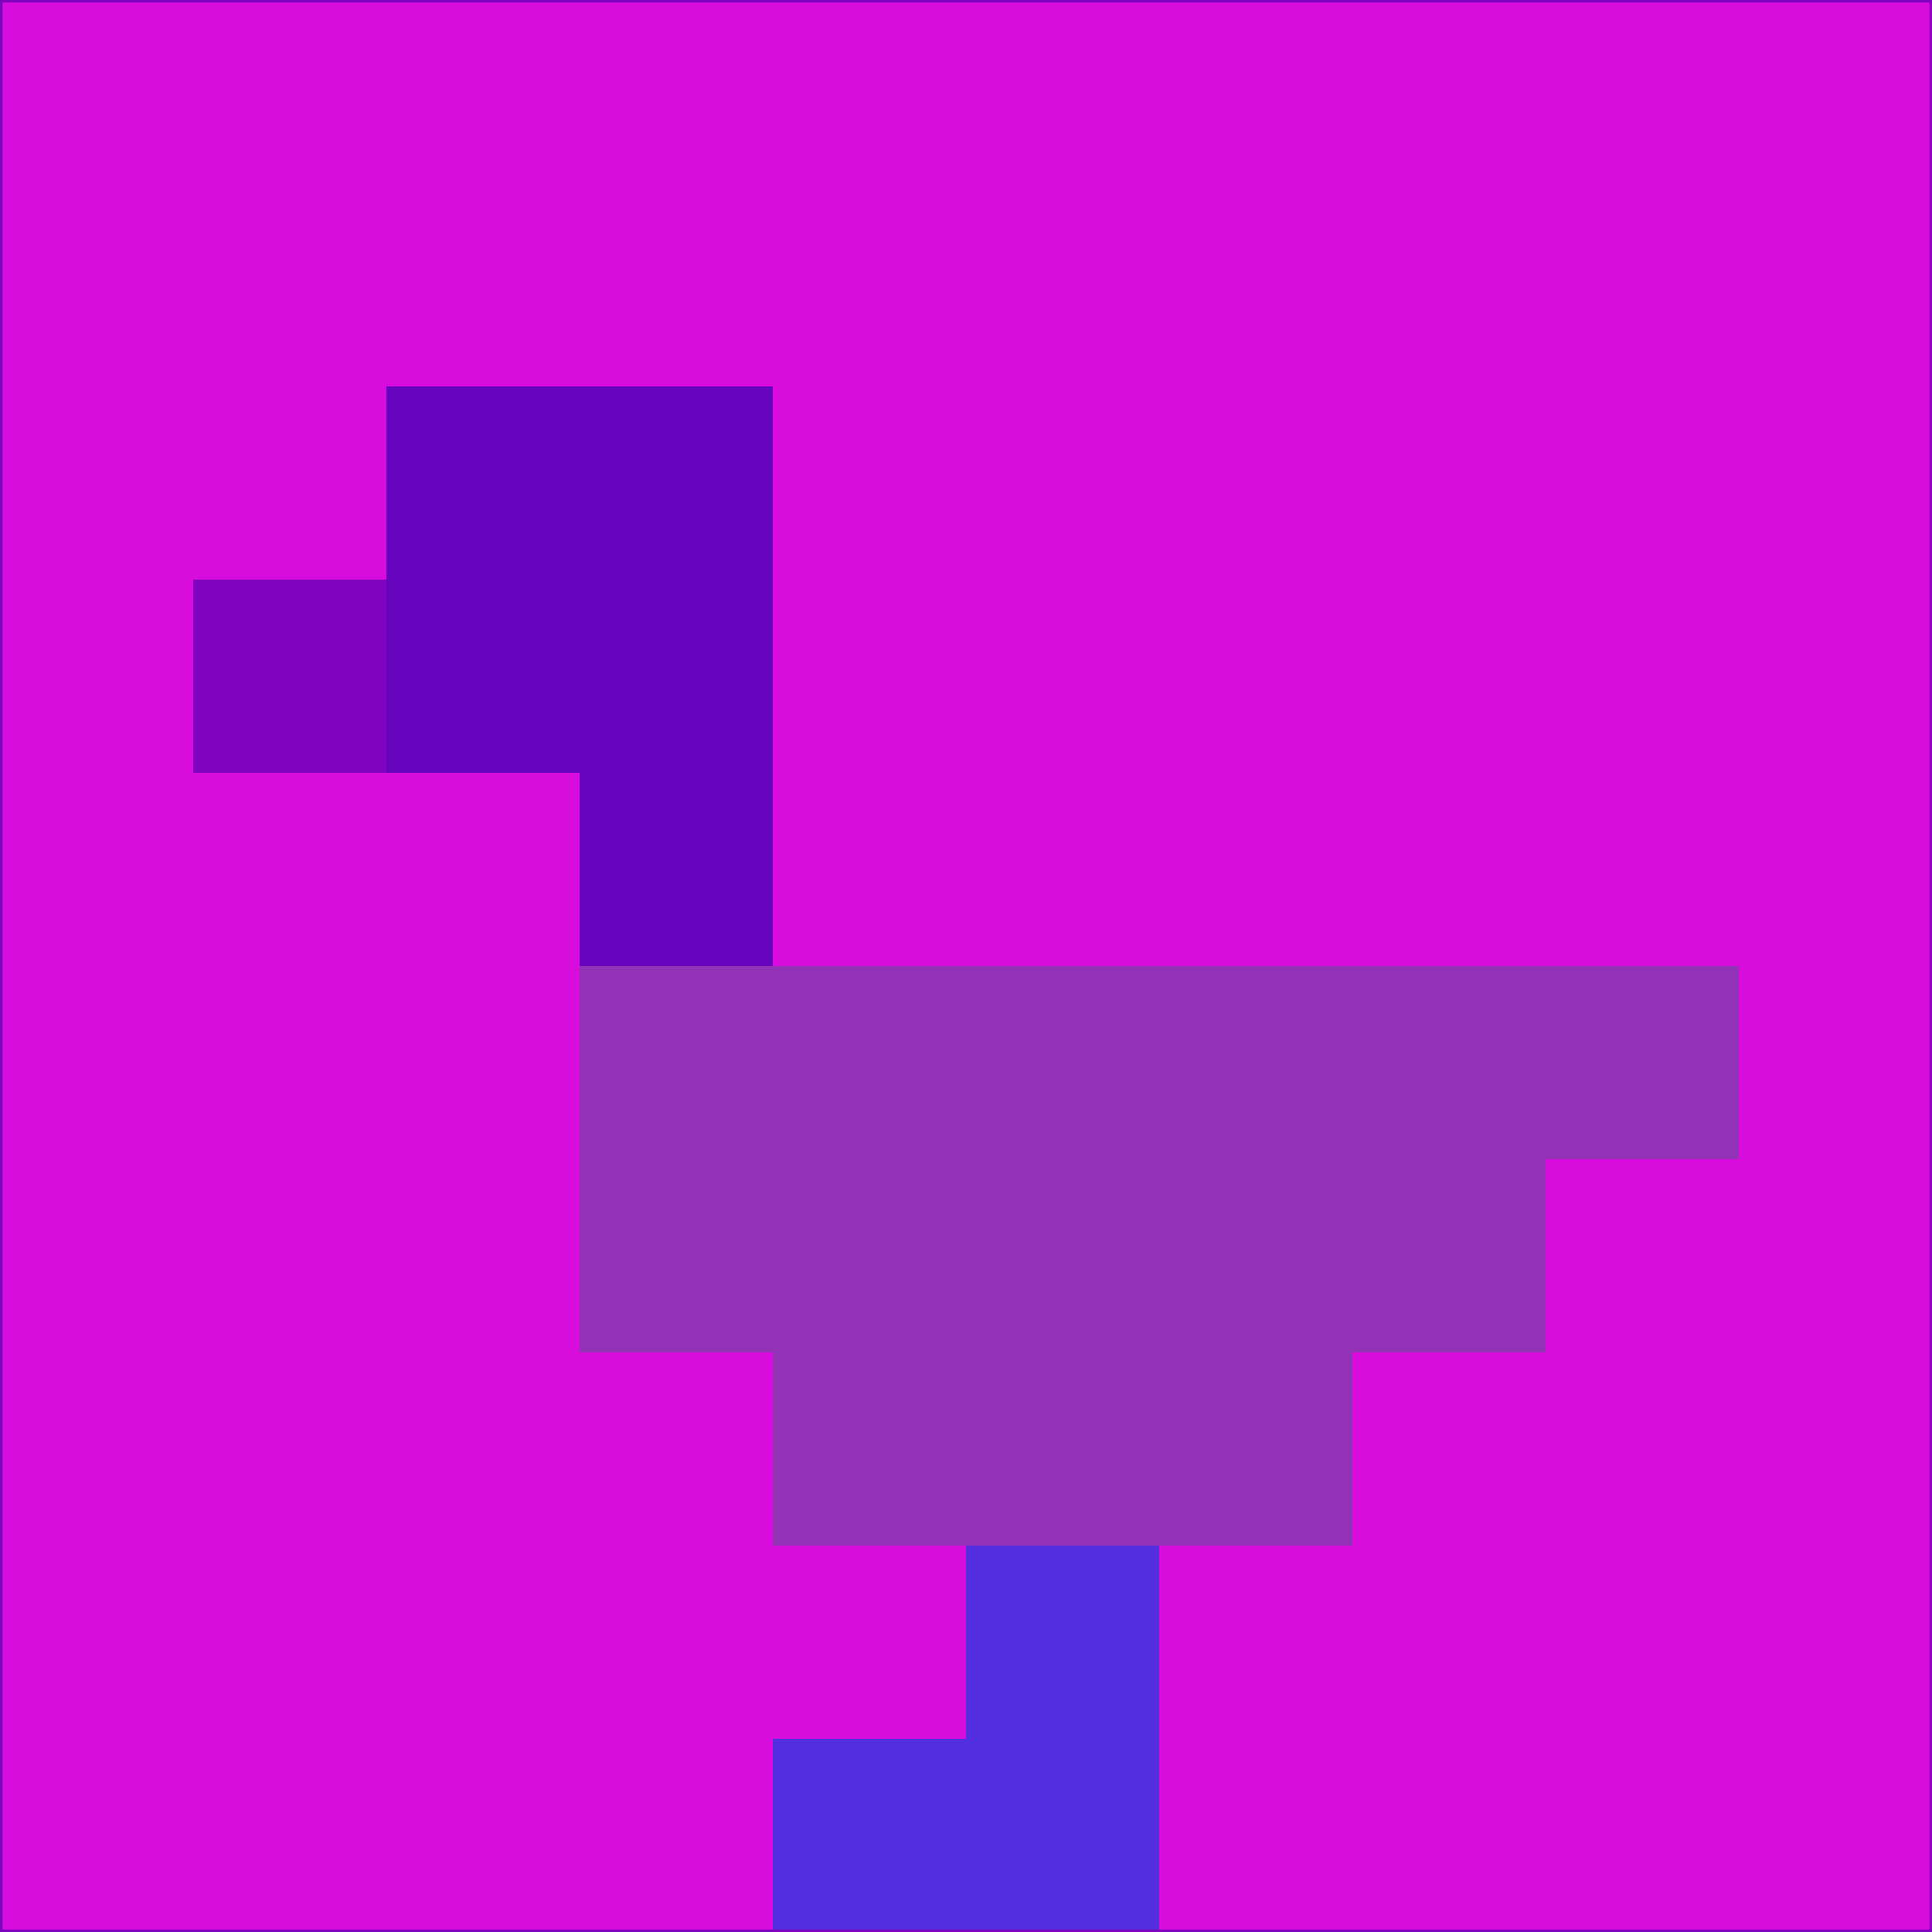 <svg xmlns="http://www.w3.org/2000/svg" version="1.1" width="785" height="785">
  <title>'goose-pfp-694263' by Dmitri Cherniak (Cyberpunk Edition)</title>
  <desc>
    seed=954752
    backgroundColor=#d80cdd
    padding=20
    innerPadding=0
    timeout=500
    dimension=1
    border=false
    Save=function(){return n.handleSave()}
    frame=12

    Rendered at 2024-09-15T22:37:01.070Z
    Generated in 1ms
    Modified for Cyberpunk theme with new color scheme
  </desc>
  <defs/>
  <rect width="100%" height="100%" fill="#d80cdd"/>
  <g>
    <g id="0-0">
      <rect x="0" y="0" height="785" width="785" fill="#d80cdd"/>
      <g>
        <!-- Neon blue -->
        <rect id="0-0-2-2-2-2" x="157" y="157" width="157" height="157" fill="#6604bd"/>
        <rect id="0-0-3-2-1-4" x="235.5" y="157" width="78.5" height="314" fill="#6604bd"/>
        <!-- Electric purple -->
        <rect id="0-0-4-5-5-1" x="314" y="392.5" width="392.5" height="78.5" fill="#9233b7"/>
        <rect id="0-0-3-5-5-2" x="235.5" y="392.5" width="392.5" height="157" fill="#9233b7"/>
        <rect id="0-0-4-5-3-3" x="314" y="392.5" width="235.5" height="235.5" fill="#9233b7"/>
        <!-- Neon pink -->
        <rect id="0-0-1-3-1-1" x="78.5" y="235.5" width="78.5" height="78.5" fill="#7f04c0"/>
        <!-- Cyber yellow -->
        <rect id="0-0-5-8-1-2" x="392.5" y="628" width="78.5" height="157" fill="#522edf"/>
        <rect id="0-0-4-9-2-1" x="314" y="706.5" width="157" height="78.5" fill="#522edf"/>
      </g>
      <rect x="0" y="0" stroke="#7f04c0" stroke-width="2" height="785" width="785" fill="none"/>
    </g>
  </g>
  <script xmlns=""/>
</svg>